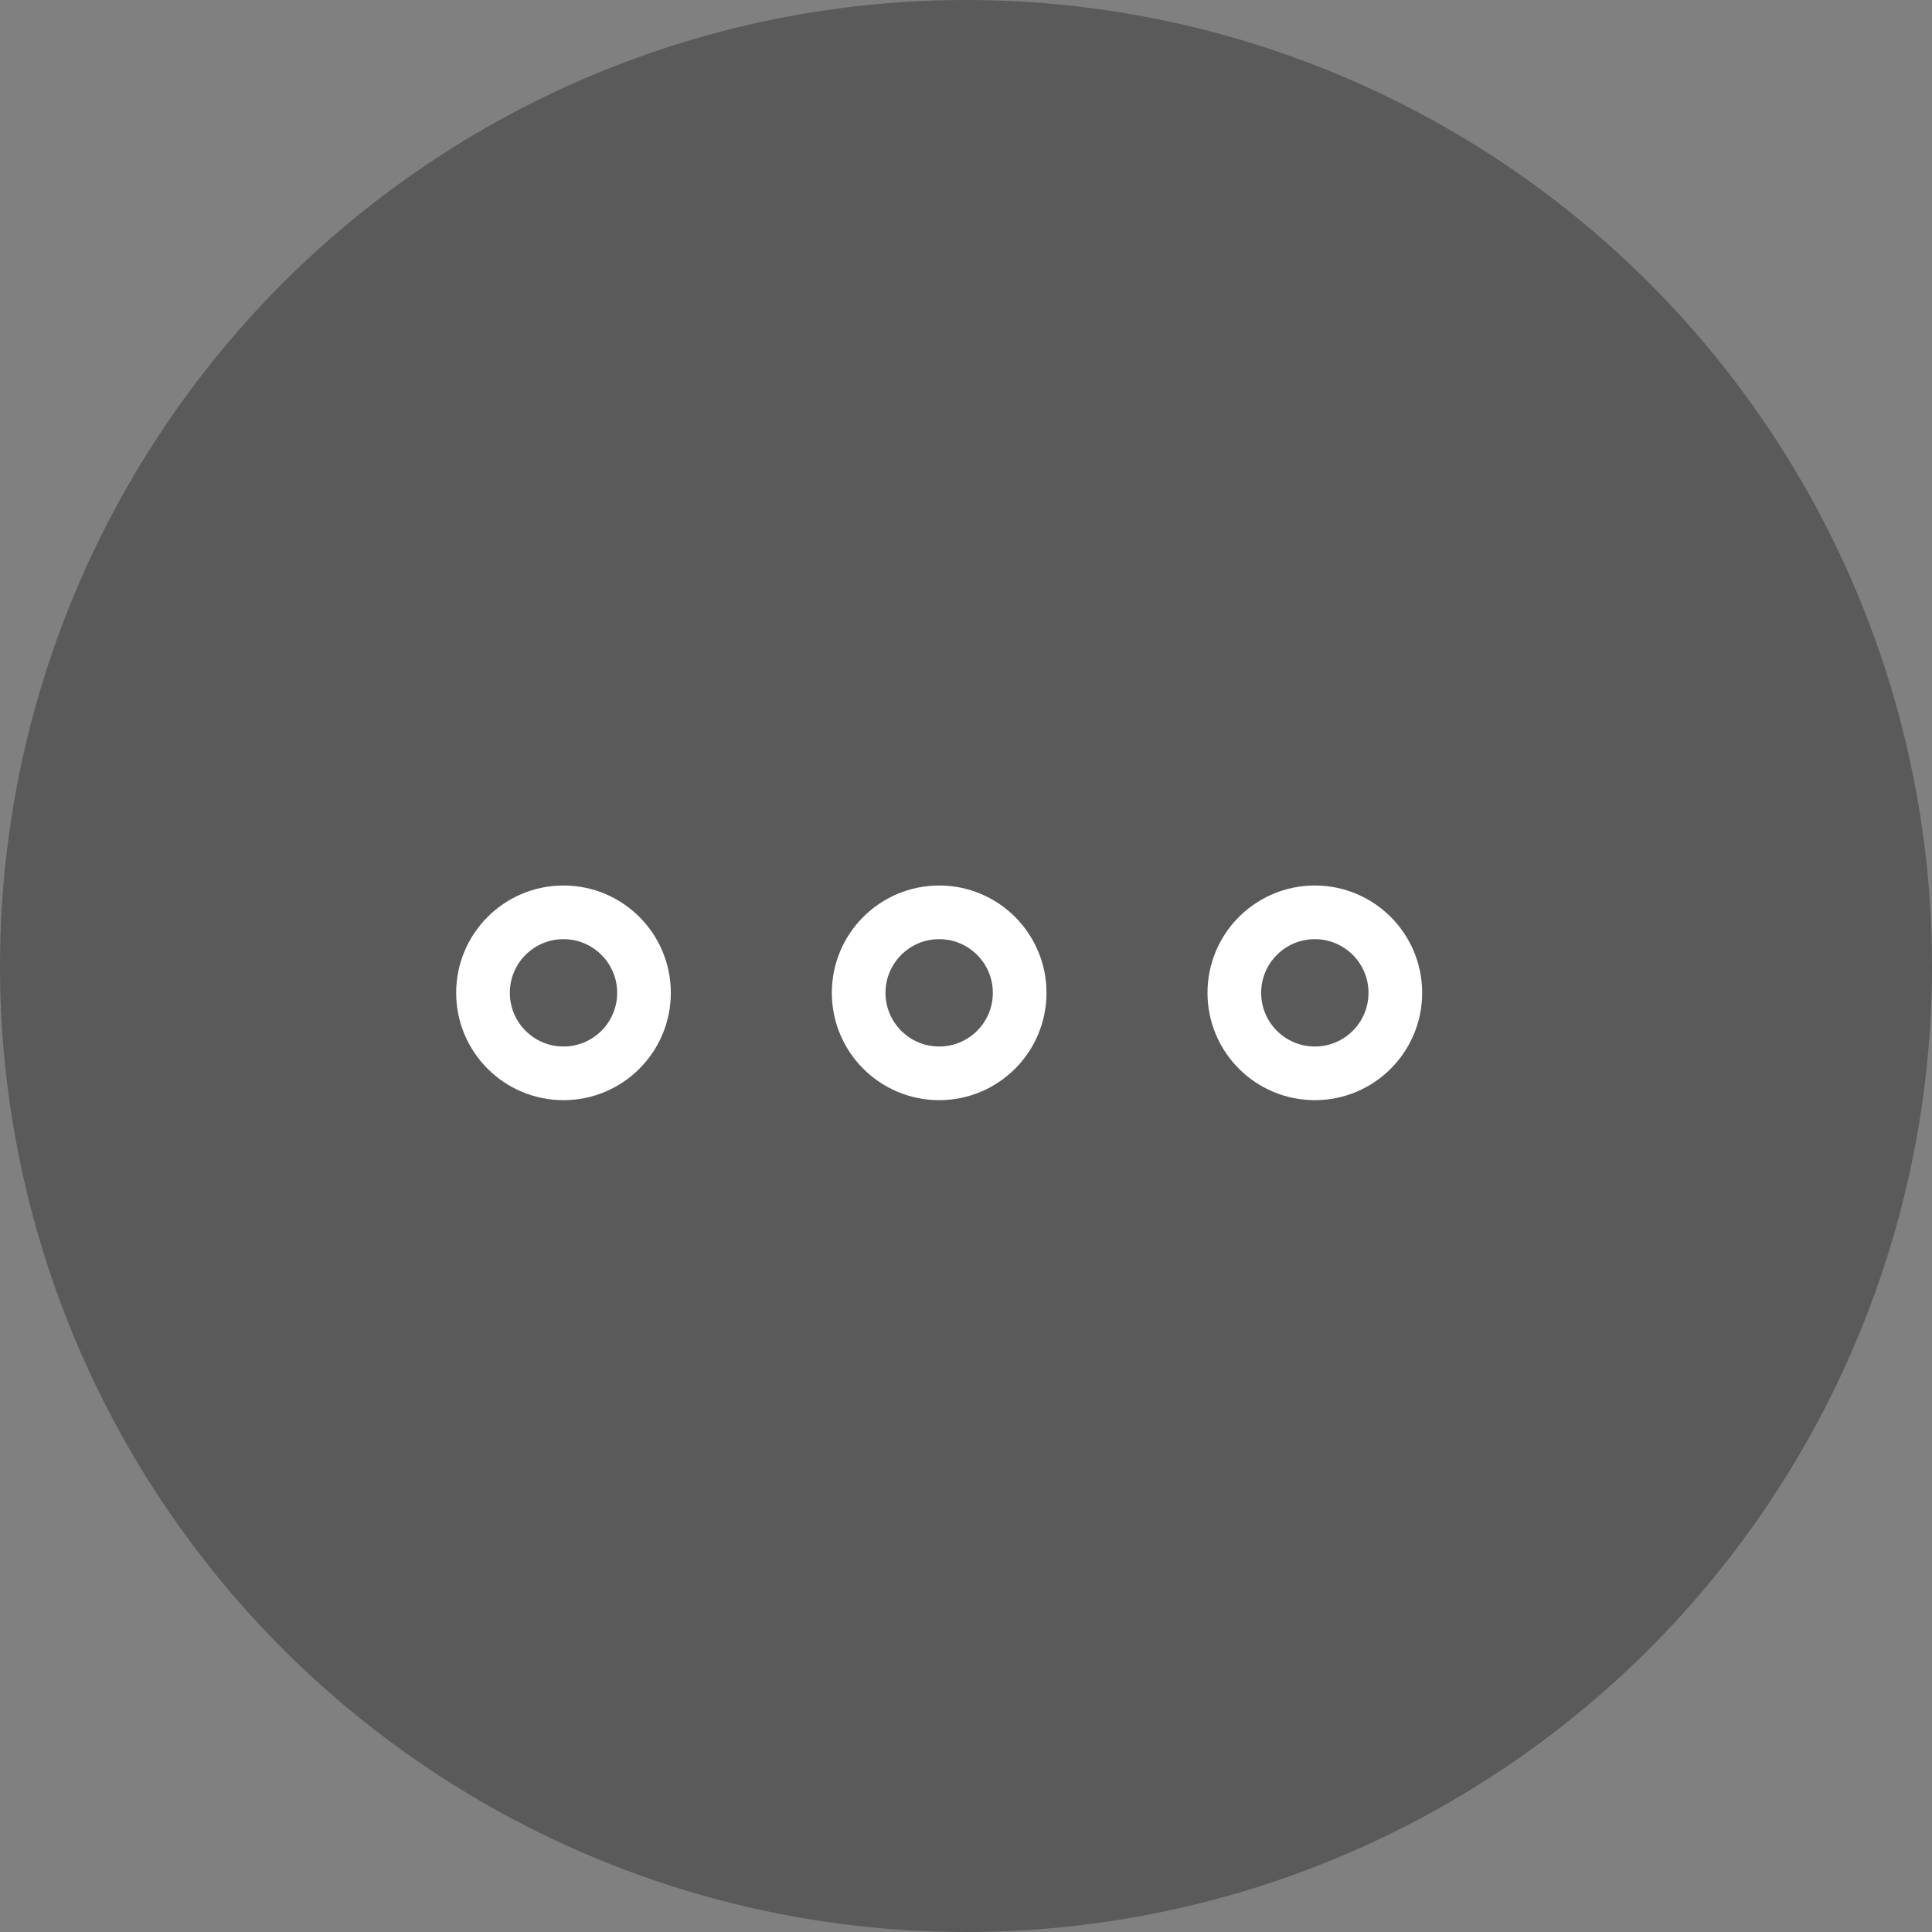 <?xml version="1.0" encoding="UTF-8" standalone="no"?>
<svg width="36px" height="36px" viewBox="0 0 36 36" version="1.1" xmlns="http://www.w3.org/2000/svg" xmlns:xlink="http://www.w3.org/1999/xlink">
    <rect x="0" y="0" width="36" height="36" fill="#808080" stroke="none"/>
    <!-- Generator: sketchtool 39.1 (31720) - http://www.bohemiancoding.com/sketch -->
    <title>57251549-6542-4429-B527-0F8BCE223CDA</title>
    <desc>Created with sketchtool.</desc>
    <defs></defs>
    <g id="-" stroke="none" stroke-width="1" fill="none" fill-rule="evenodd">
        <g id="规范" transform="translate(-819, -1361)">
            <g id="直播页v2.0icon" transform="translate(496, 1305)">
                <g id="icon－更多" transform="translate(323, 56)">
                    <circle id="Oval-50-Copy-3" fill="#000000" opacity="0.3" cx="18" cy="18" r="18"></circle>
                    <g id="。。。-copy" transform="translate(9, 17)" stroke="#FFFFFF">
                        <circle id="Oval-594-Copy-5" cx="15.5" cy="1.5" r="1.5"></circle>
                        <circle id="Oval-594-Copy-4" cx="1.5" cy="1.5" r="1.5"></circle>
                        <circle id="Oval-594-Copy-5" cx="8.5" cy="1.5" r="1.5"></circle>
                    </g>
                </g>
            </g>
        </g>
    </g>
</svg>
